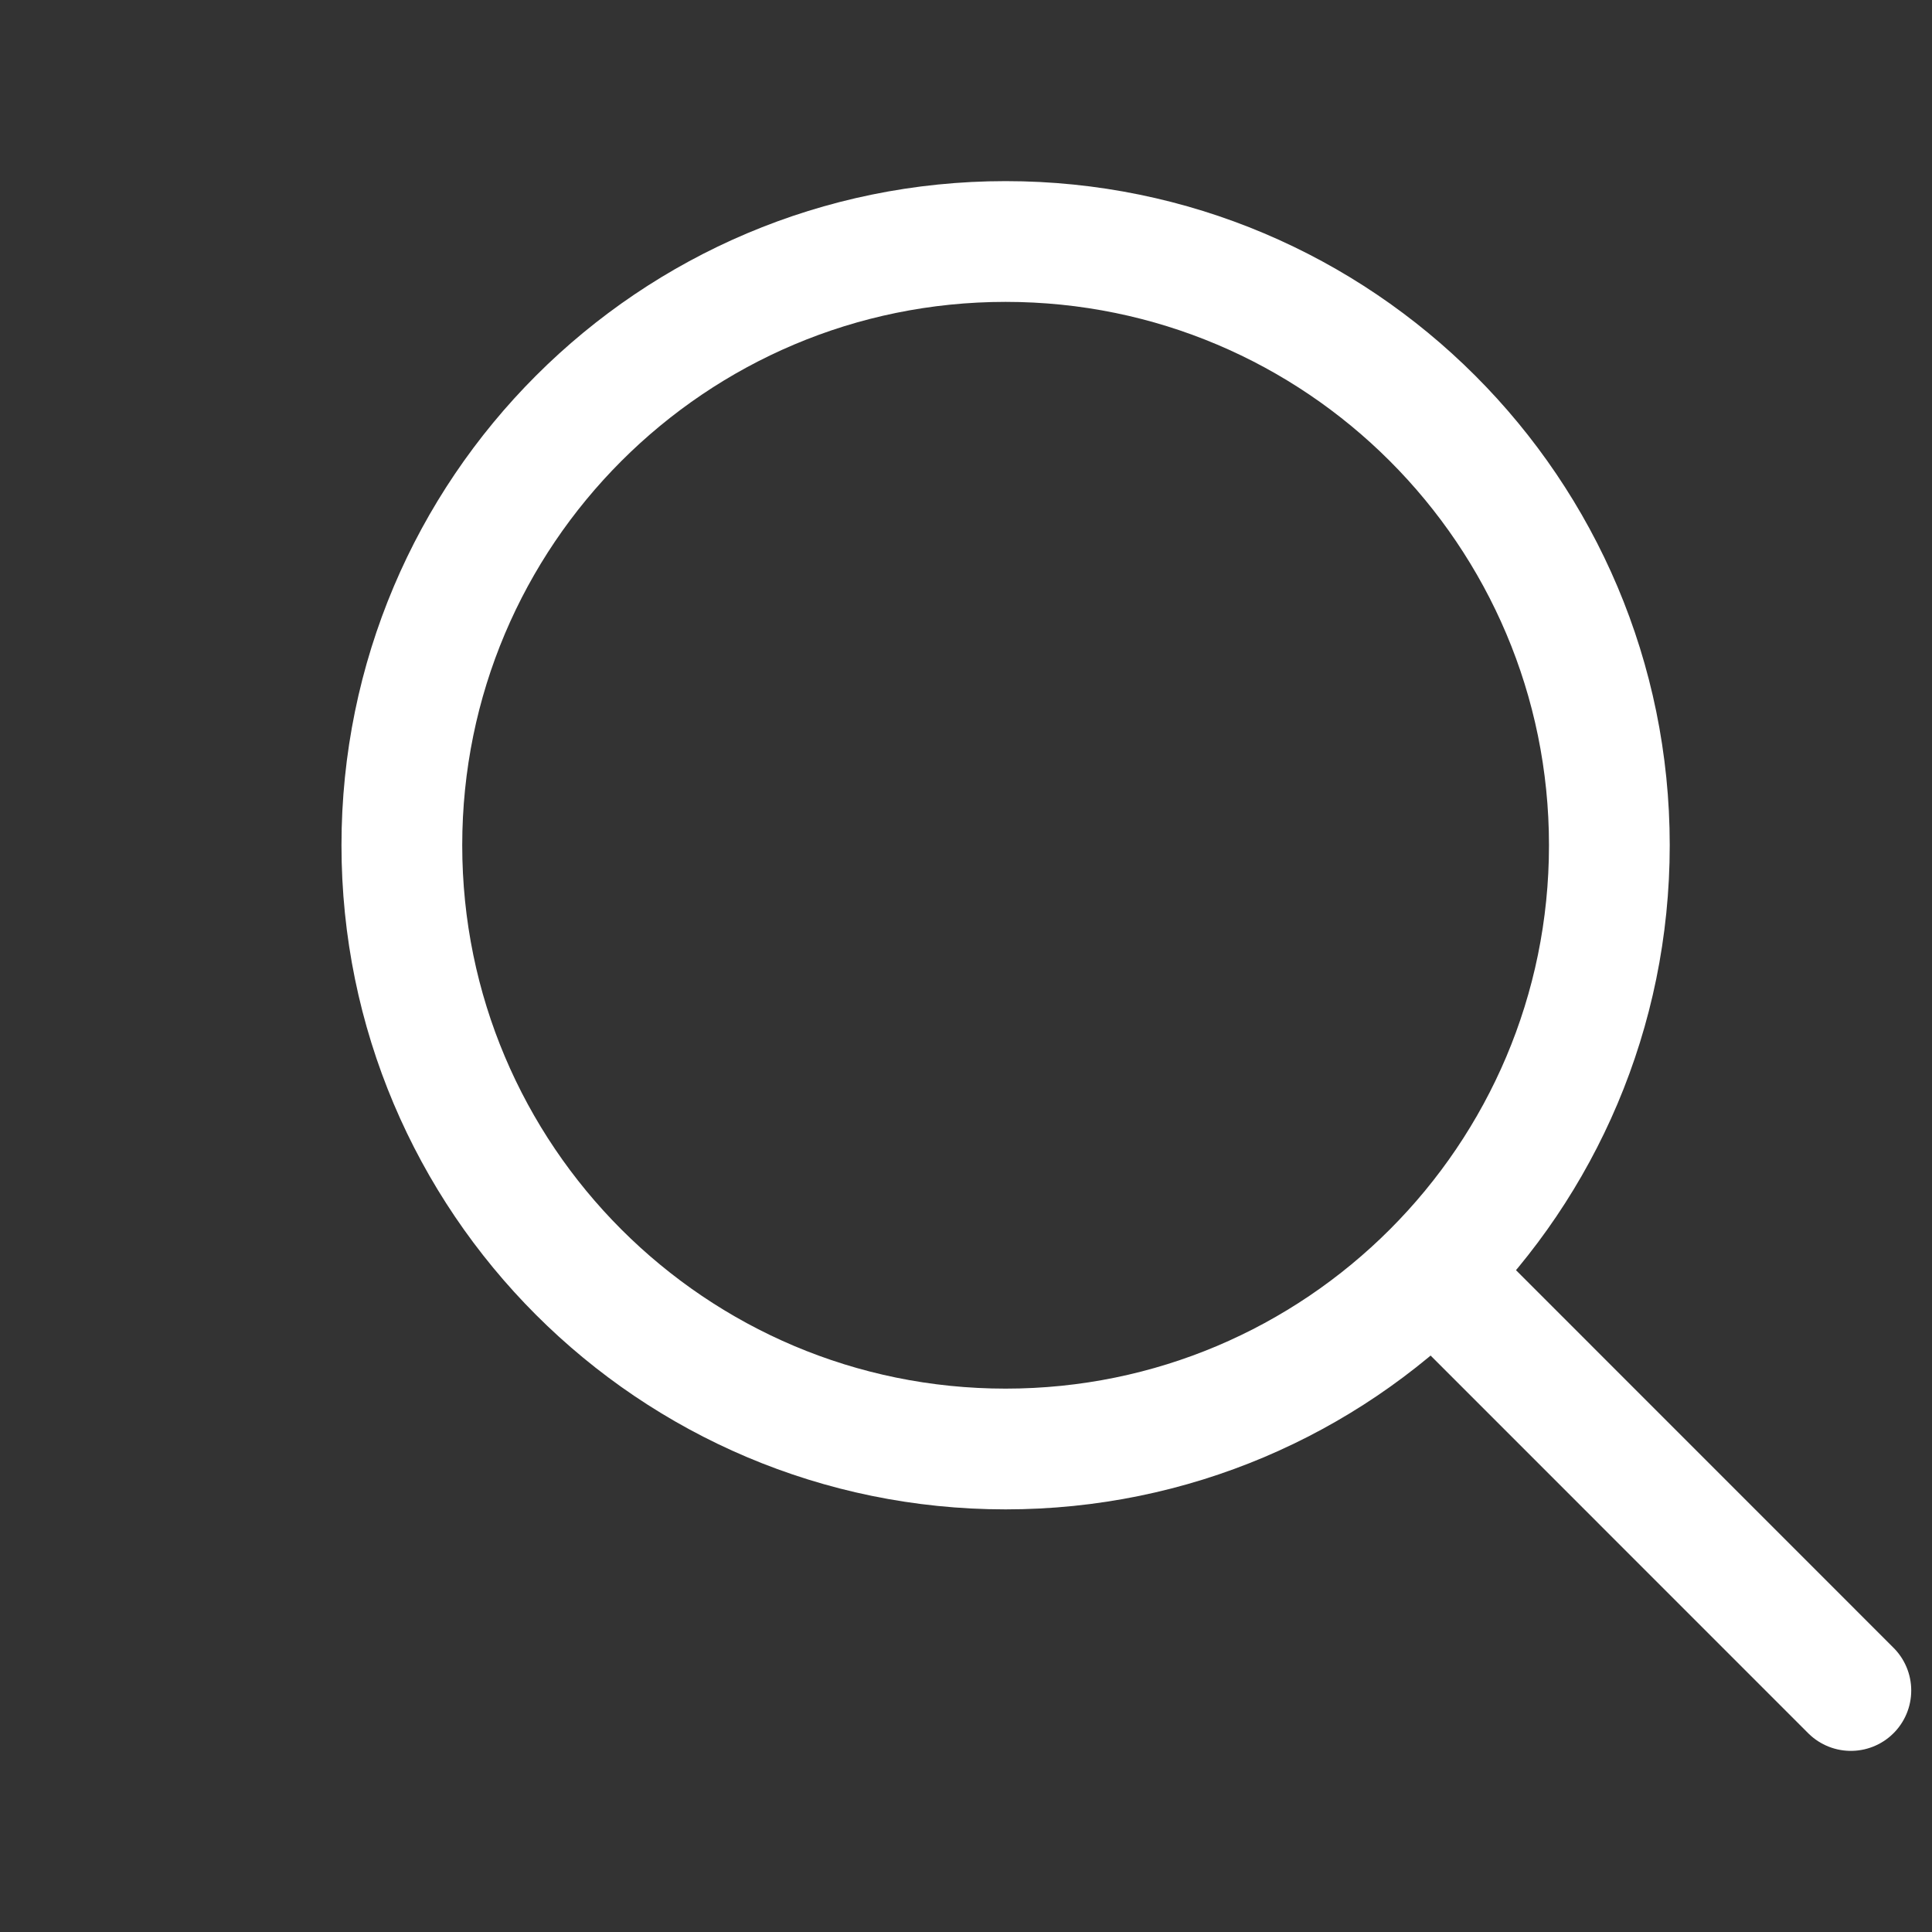 <svg width="24" height="24" viewBox="0 0 24 24" fill="none" xmlns="http://www.w3.org/2000/svg">
<rect x="0" y="0" width="24" height="24" fill="#333333" stroke="none"/>
<g clip-path="url(#clip0_13334_14609)">
<path d="M22.992 21L17.796 15.803M19.992 10.5C19.992 6.358 16.634 3 12.492 3C8.35 3 4.992 6.358 4.992 10.5C4.992 14.642 8.35 18 12.492 18C16.634 18 19.992 14.642 19.992 10.5Z" stroke="white" stroke-width="1.5" stroke-linecap="round" stroke-linejoin="round"/>
</g>
<defs>
<clipPath id="clip0_13334_14609">
<rect width="24" height="24" fill="white" transform="translate(-0.008)"/>
</clipPath>
</defs>
</svg>
